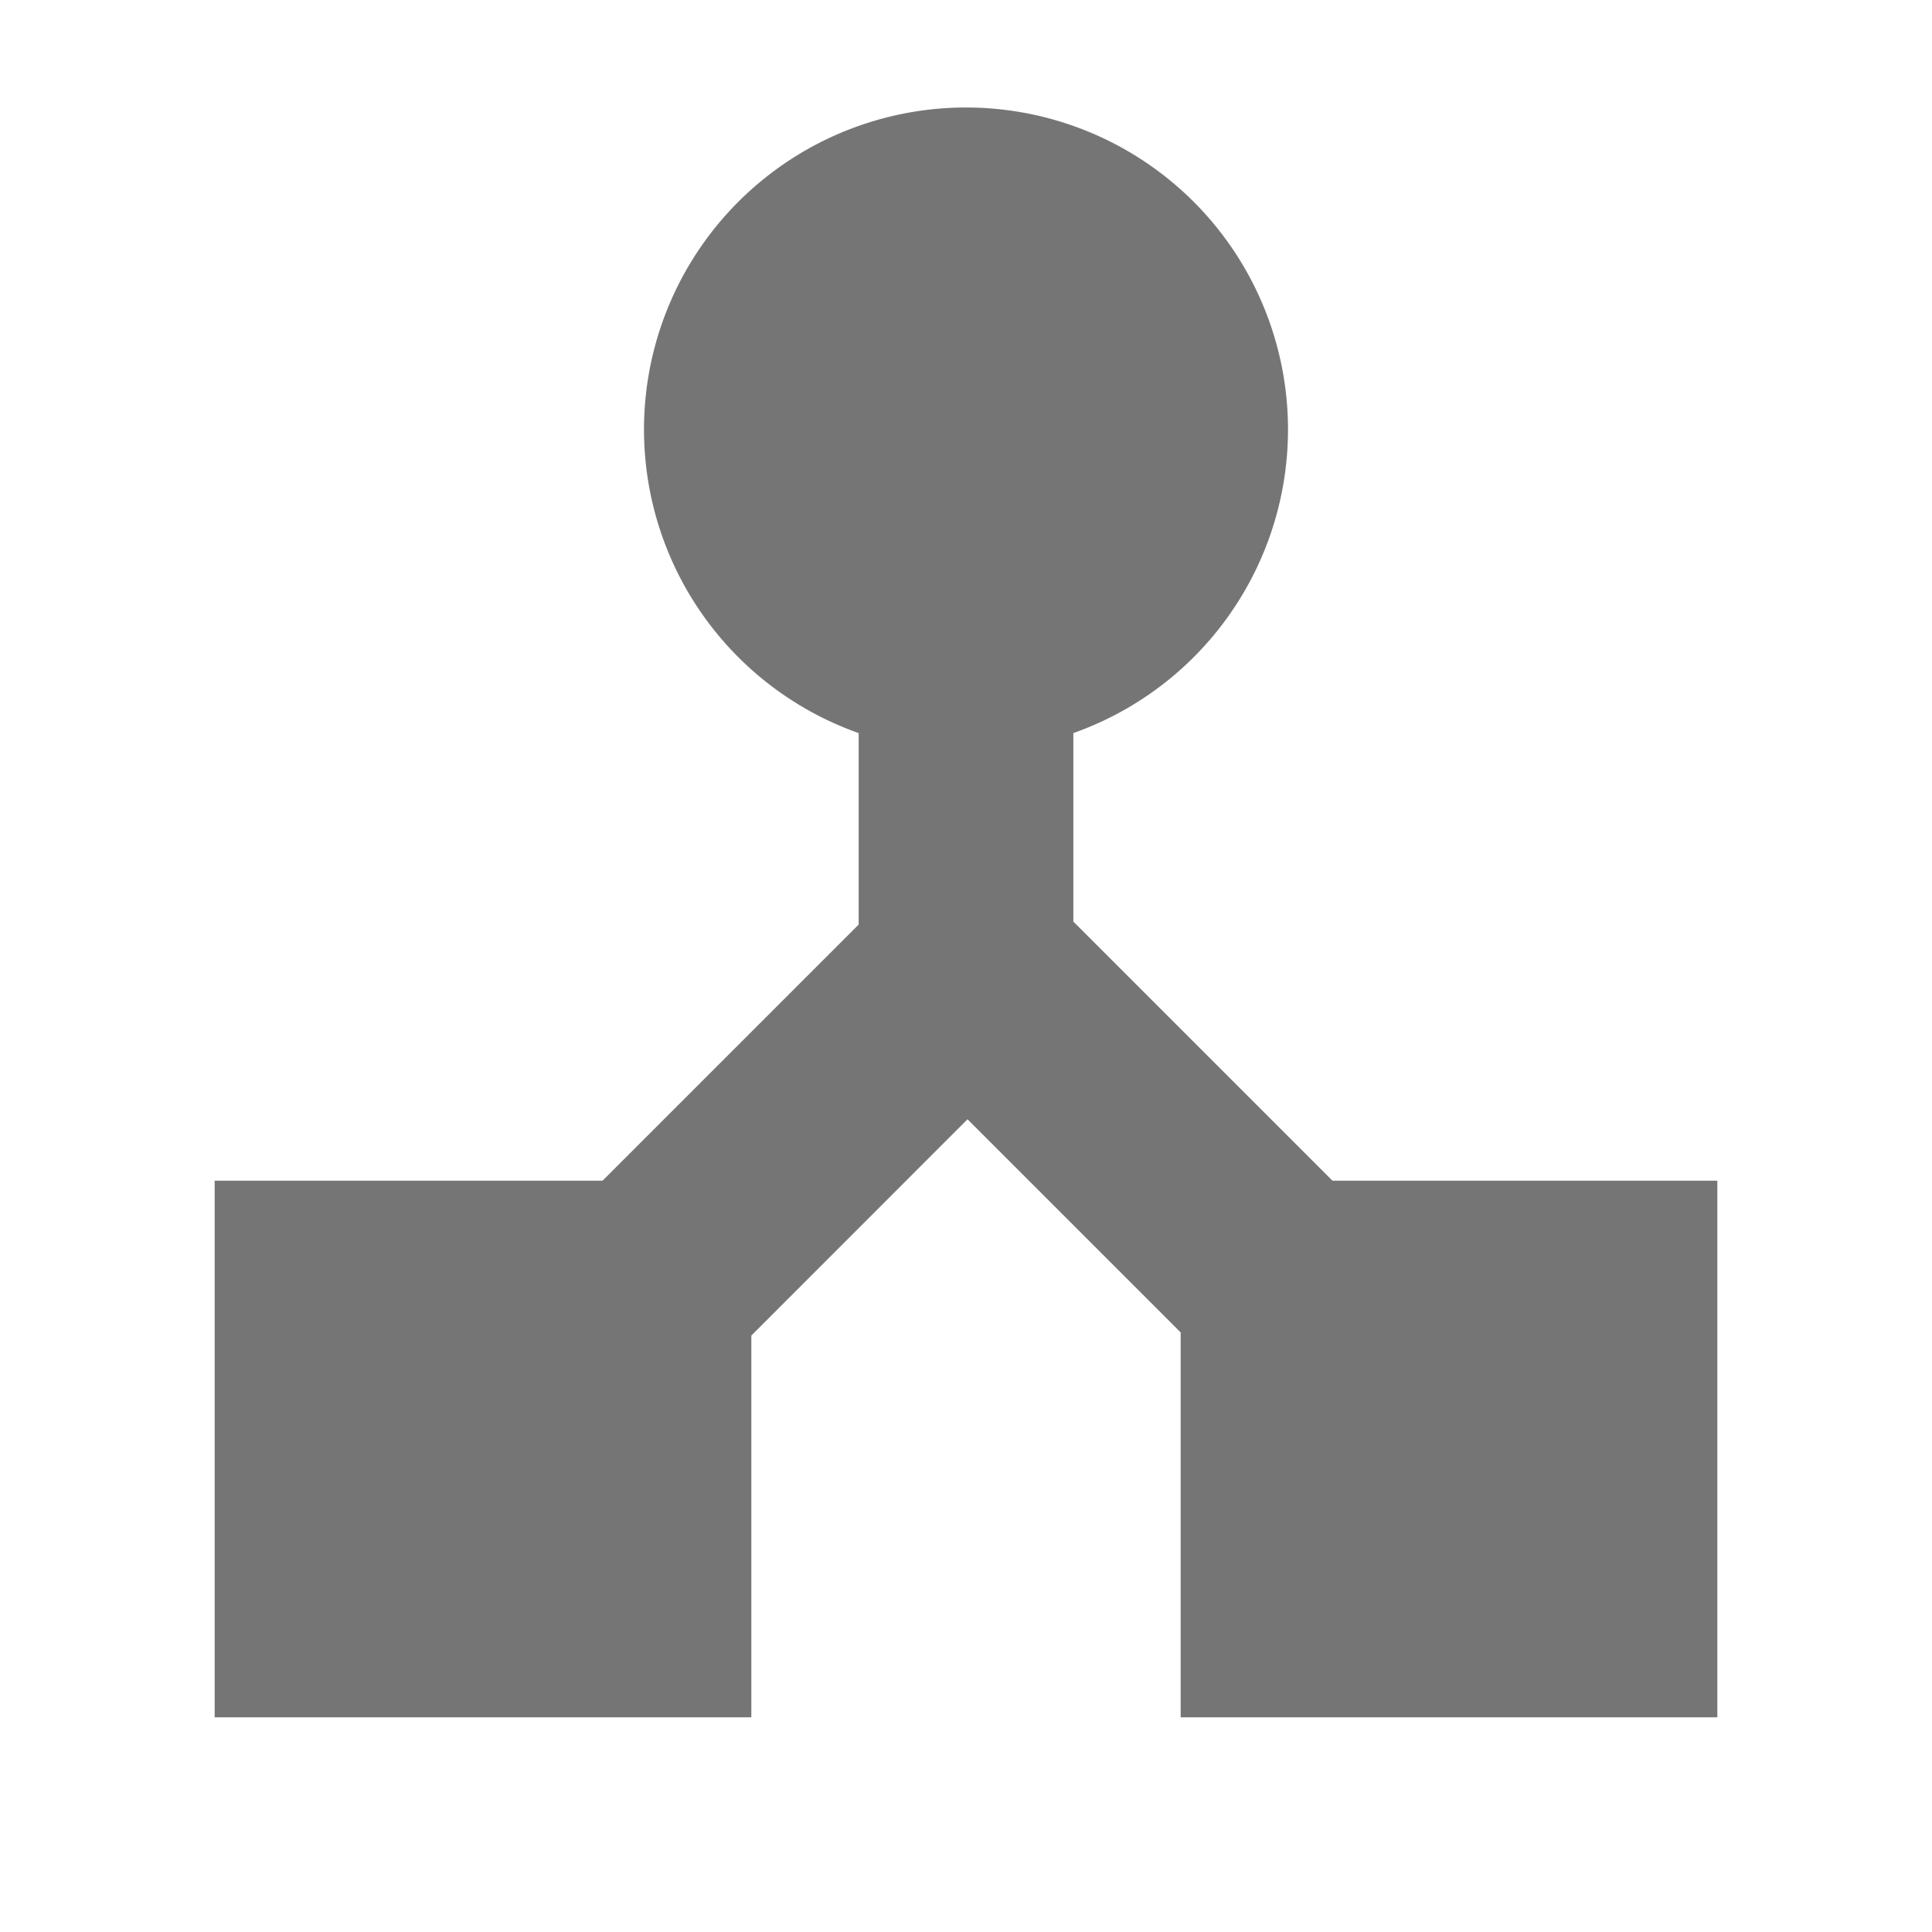 <svg xmlns:xlink="http://www.w3.org/1999/xlink" xmlns="http://www.w3.org/2000/svg" width="500" height="500" viewBox="0 0 18 18" fit="" preserveAspectRatio="xMidYMid meet" focusable="false"><path d="M8 6.83v1.784L5.614 11H2v5h5v-3.557l2.014-2.015L11 12.414V16h5v-5h-3.586L10 8.586V6.83a3 3 0 1 0-2 0z" fill-rule="evenodd" fill-opacity="0.54" fill="#000000"></path></svg>